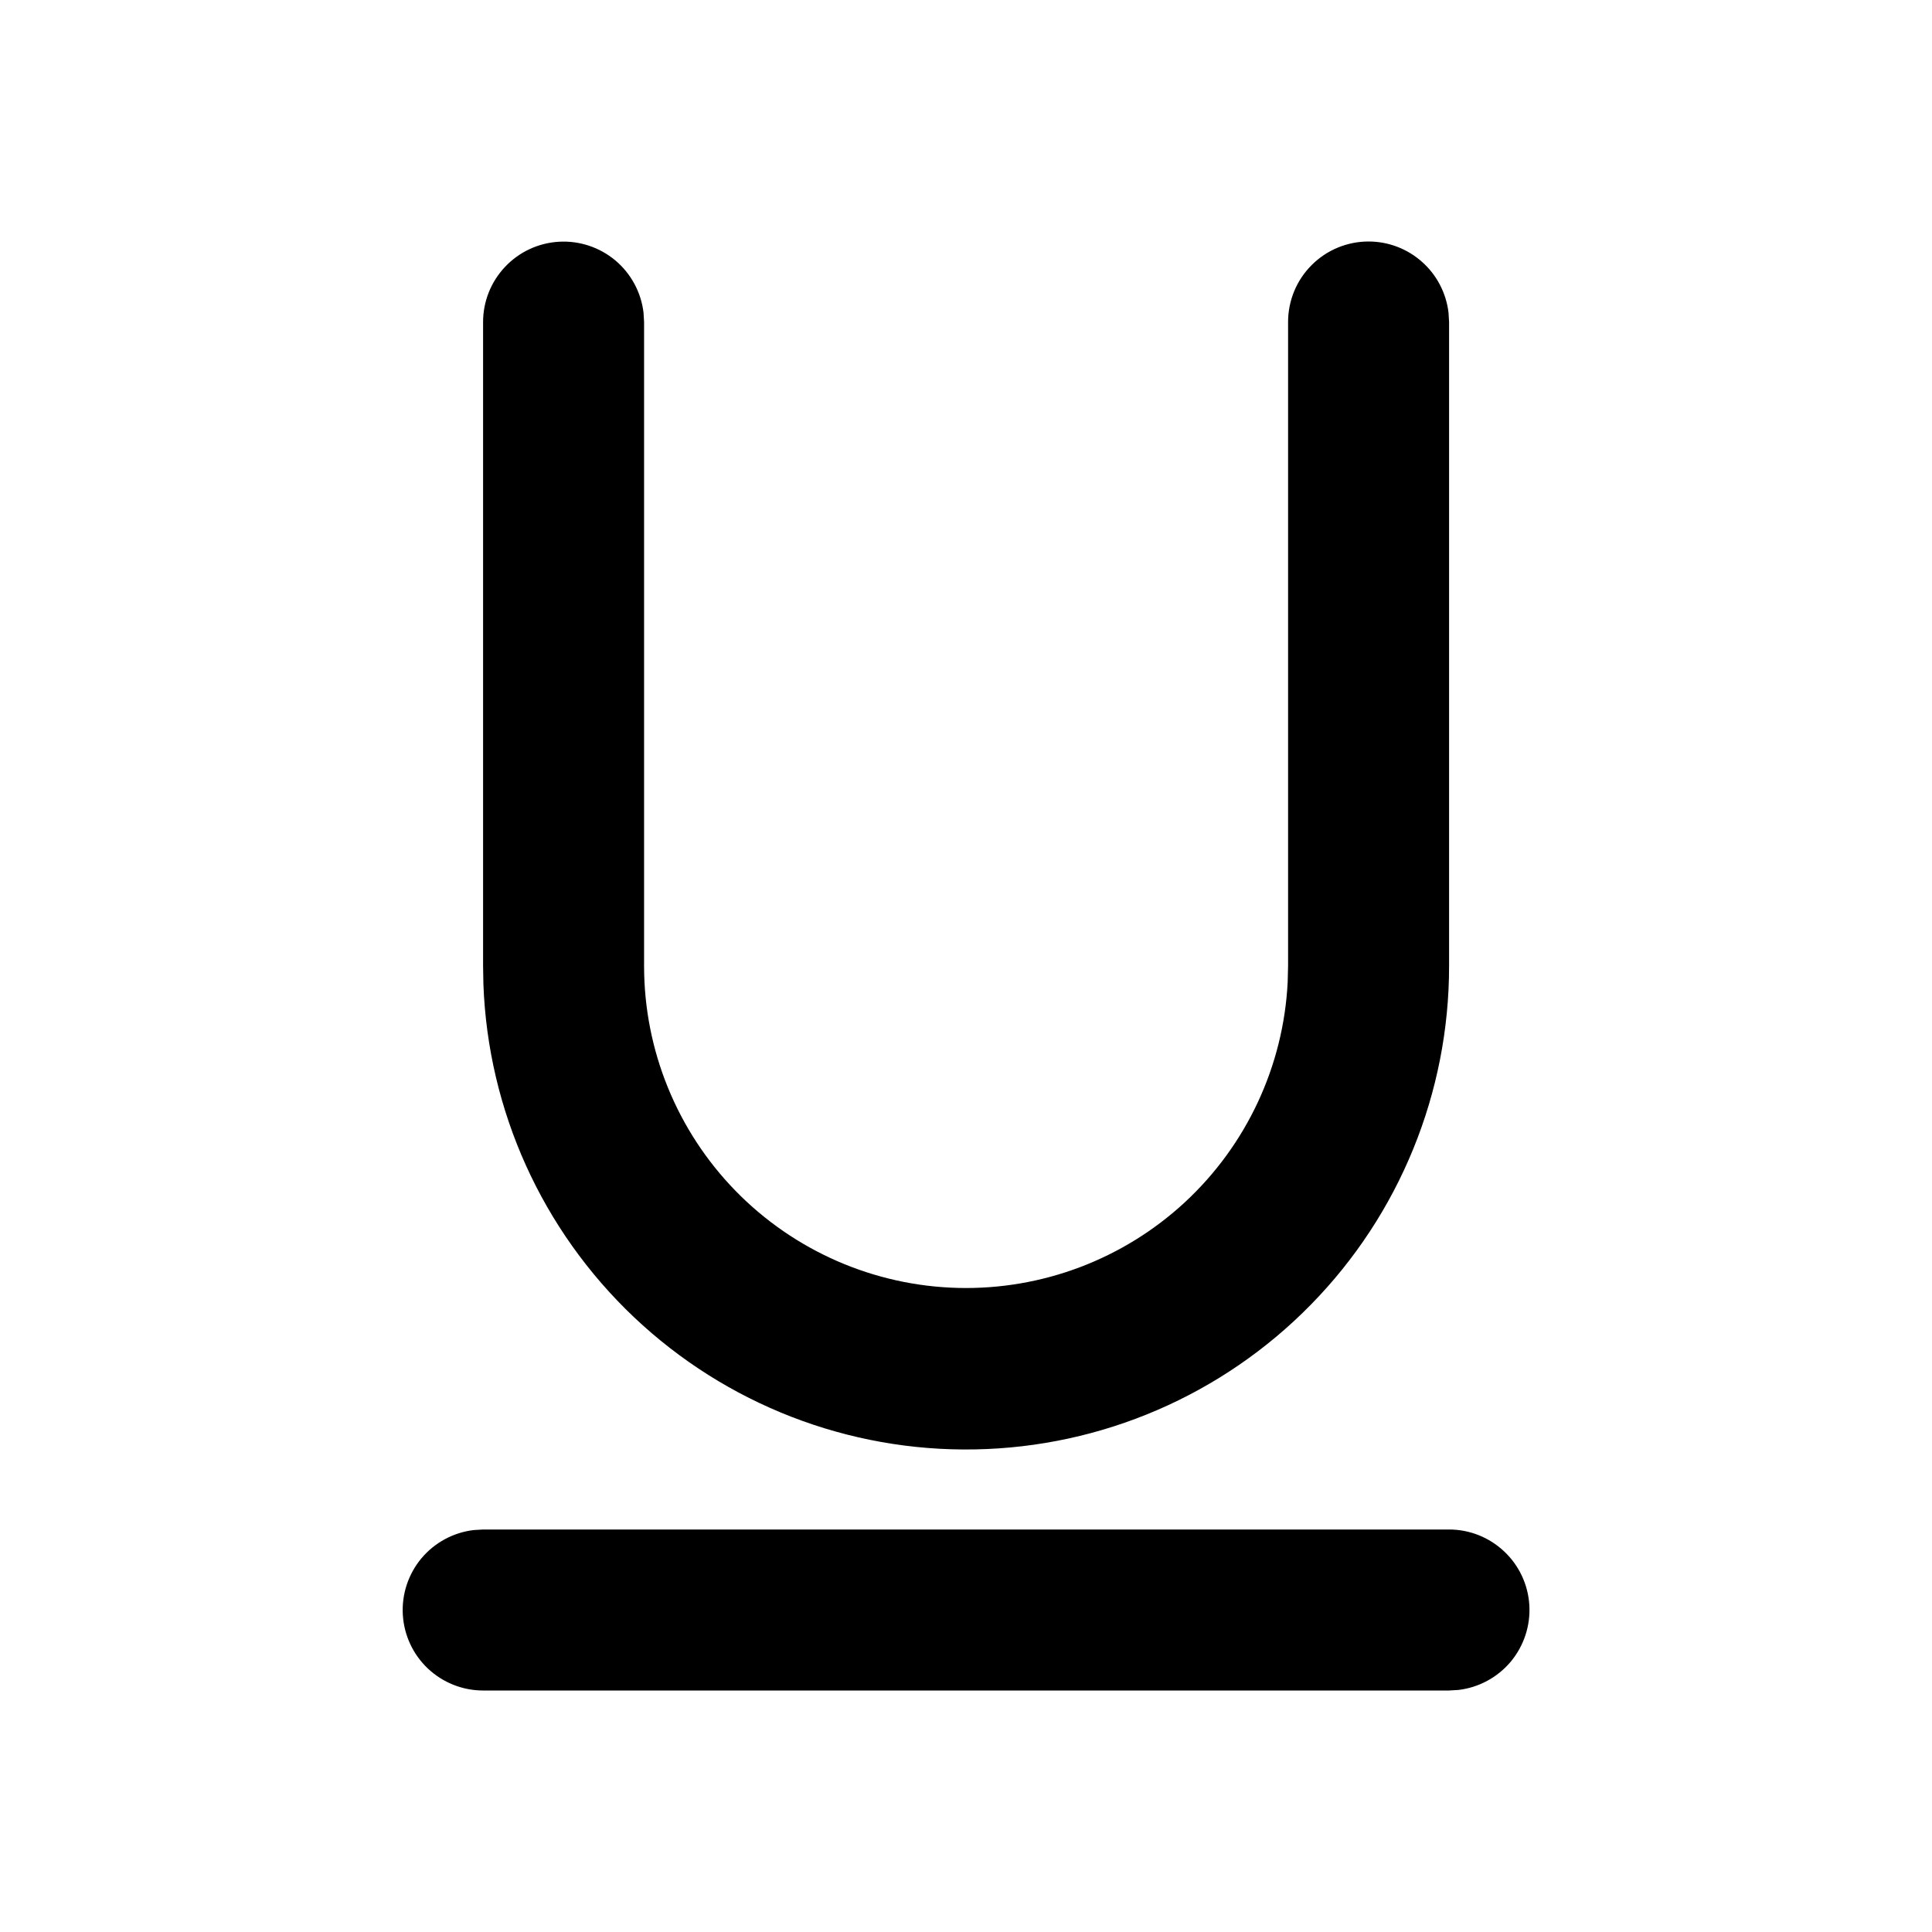 <svg width="24" height="24" viewBox="0 0 24 24" fill="currentColor" xmlns="http://www.w3.org/2000/svg">
<path d="M18.001 19C18.256 19 18.501 19.098 18.686 19.273C18.872 19.448 18.983 19.687 18.998 19.941C19.013 20.196 18.93 20.446 18.767 20.642C18.603 20.837 18.371 20.963 18.118 20.993L18.001 21H6.001C5.746 21 5.501 20.902 5.315 20.727C5.13 20.552 5.019 20.313 5.004 20.059C4.989 19.804 5.072 19.554 5.235 19.358C5.399 19.163 5.631 19.037 5.884 19.007L6.001 19H18.001ZM17.001 3C17.246 3 17.482 3.09 17.665 3.253C17.848 3.415 17.965 3.64 17.994 3.883L18.001 4V12C18.002 13.573 17.386 15.083 16.285 16.206C15.184 17.33 13.686 17.976 12.113 18.005C10.541 18.035 9.02 17.445 7.877 16.364C6.735 15.283 6.062 13.797 6.005 12.225L6.001 12V4C6.001 3.745 6.099 3.5 6.274 3.315C6.449 3.129 6.688 3.018 6.942 3.003C7.197 2.988 7.447 3.071 7.643 3.234C7.838 3.398 7.964 3.63 7.994 3.883L8.001 4V12C8.001 13.044 8.409 14.046 9.137 14.793C9.866 15.54 10.858 15.973 11.901 15.999C12.944 16.025 13.956 15.642 14.721 14.933C15.486 14.223 15.944 13.242 15.996 12.2L16.001 12V4C16.001 3.735 16.106 3.48 16.294 3.293C16.481 3.105 16.736 3 17.001 3Z" />
</svg>
